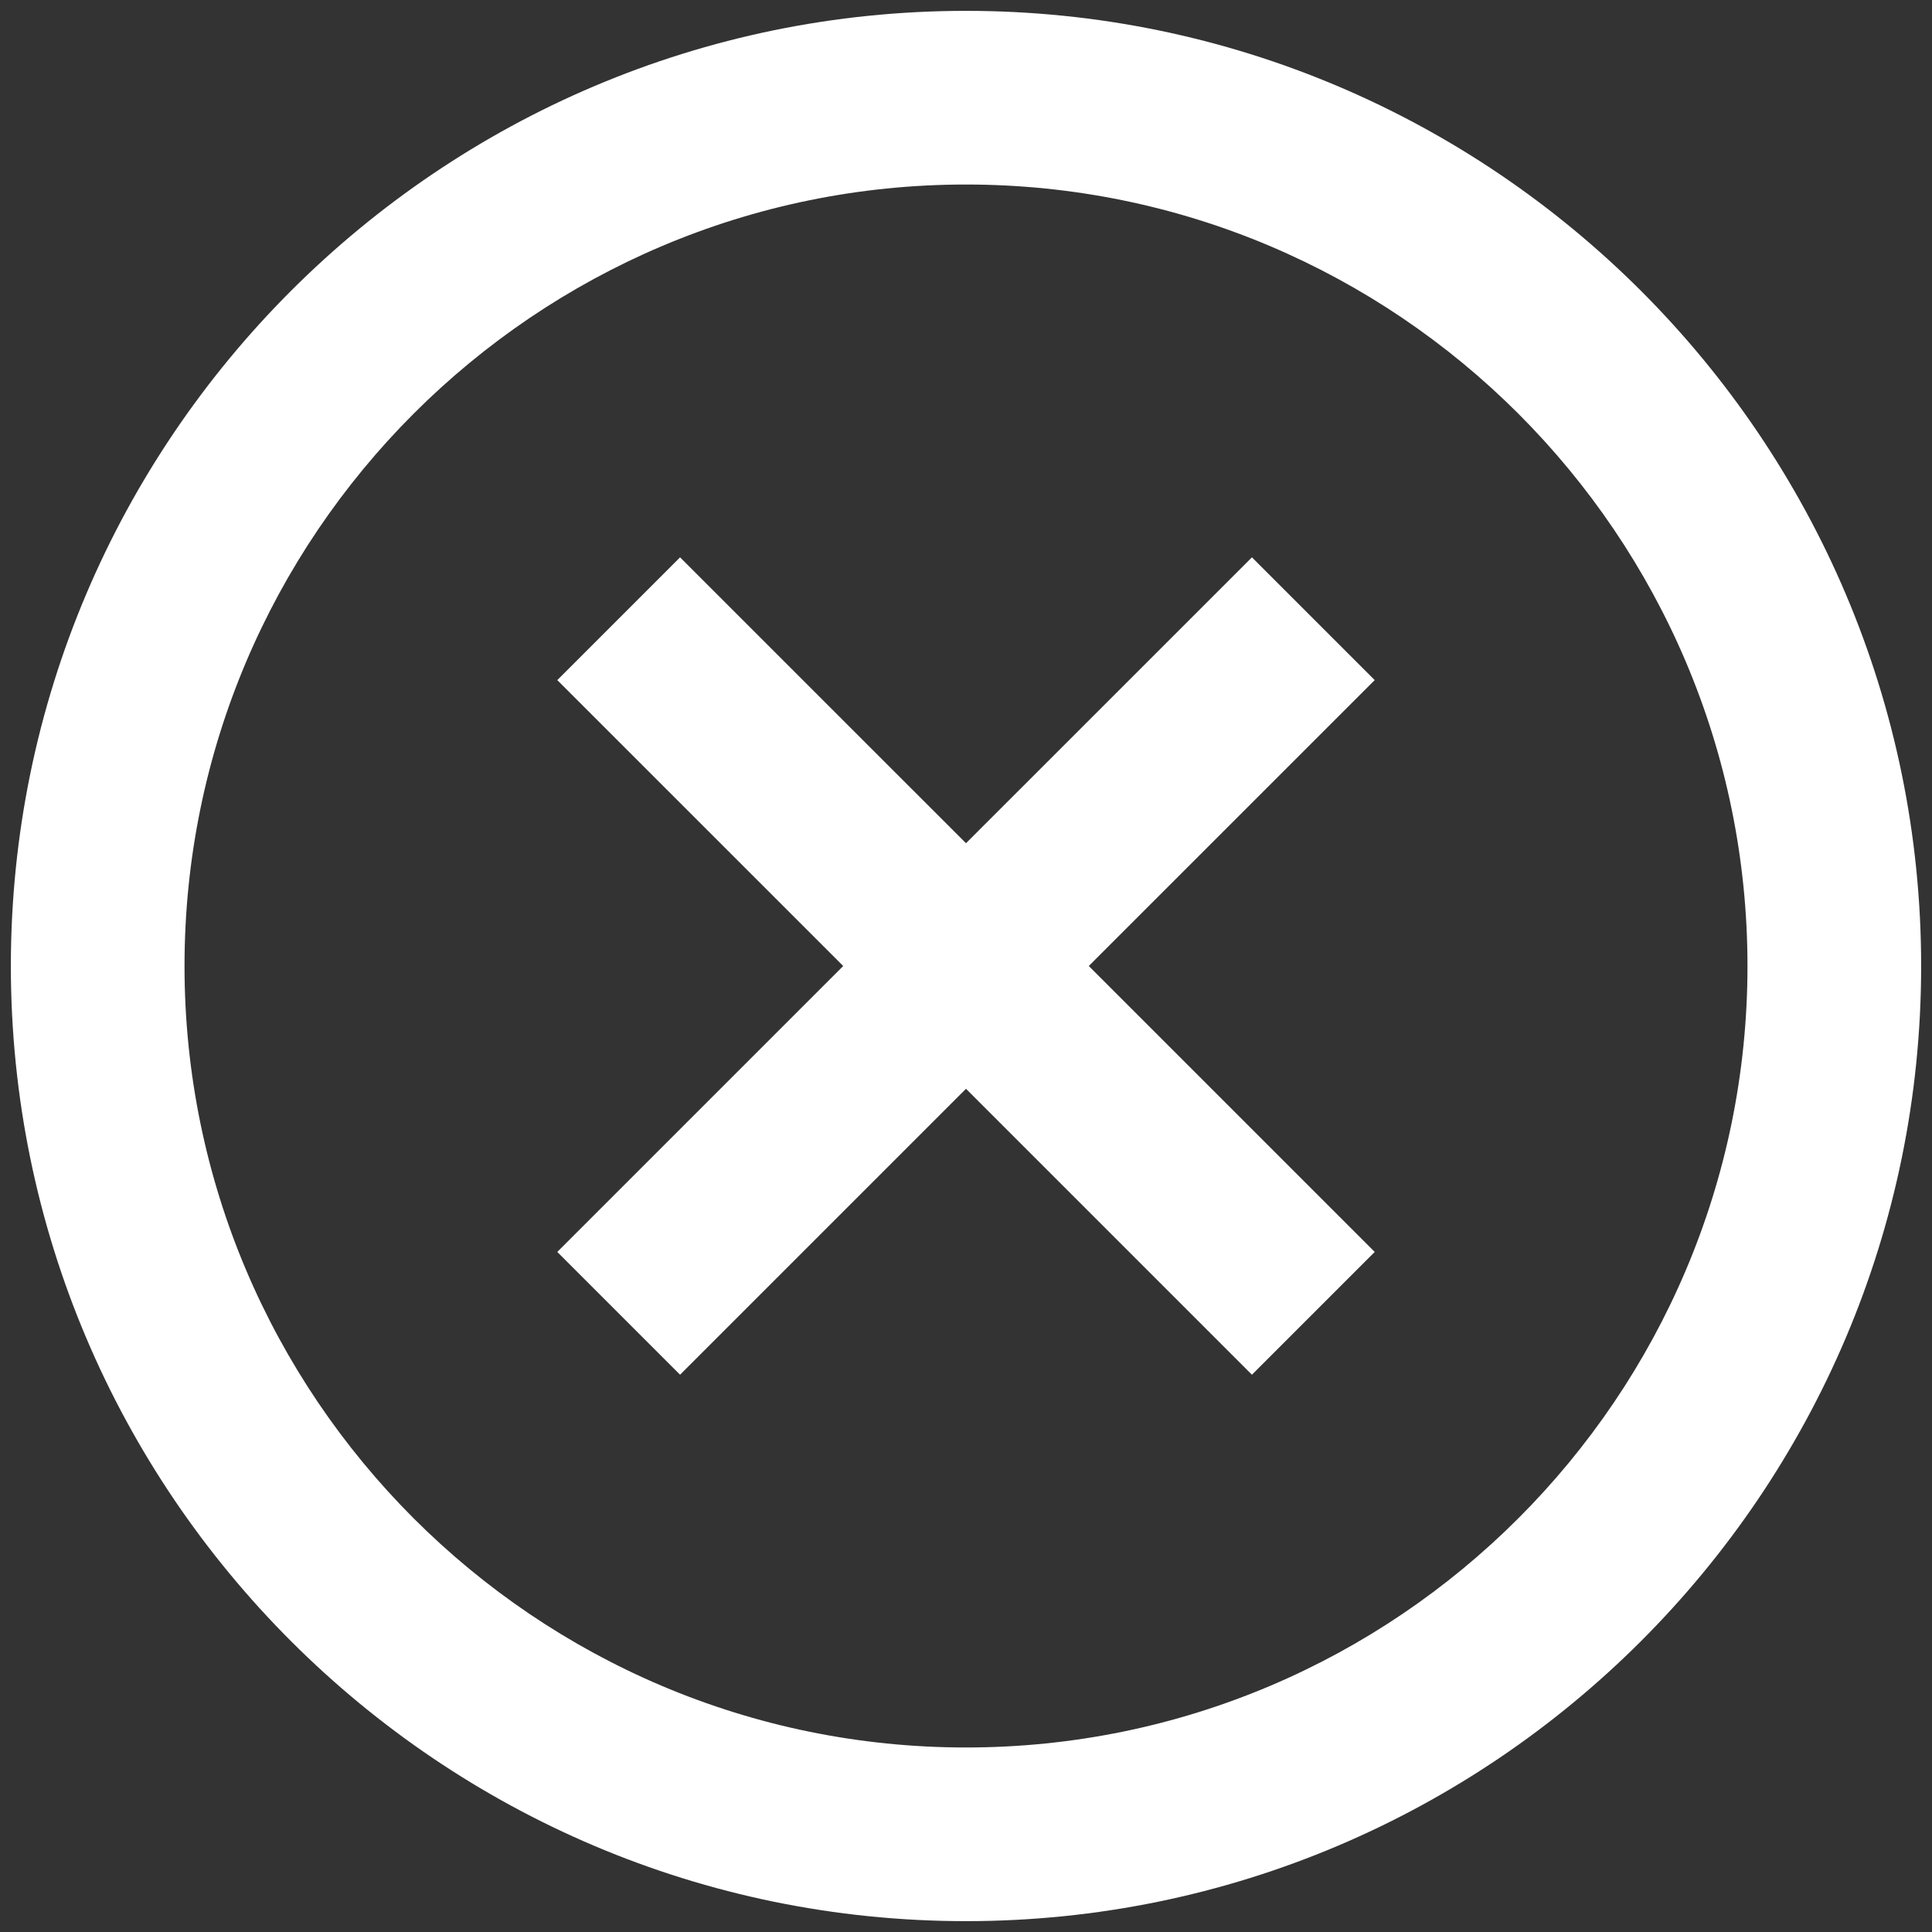 <?xml version="1.0" encoding="UTF-8" standalone="no"?>
<svg width="89px" height="89px" viewBox="0 0 89 89" version="1.1" xmlns="http://www.w3.org/2000/svg" xmlns:xlink="http://www.w3.org/1999/xlink">
    <rect x="0" y="0" width="89" height="89" fill="#333333" stroke="none"/>
    <!-- Generator: Sketch 48.1 (47250) - http://www.bohemiancoding.com/sketch -->
    <title>Slice 1</title>
    <desc>Created with Sketch.</desc>
    <defs></defs>
    <g id="Page-1" stroke="none" stroke-width="1" fill="none" fill-rule="evenodd">
        <g id="close-kopia" fill="#FFFFFF" fill-rule="nonzero">
            <path d="M44.5,0.5 C20.238,0.5 0.5,20.238 0.5,44.5 C0.5,68.762 20.238,88.5 44.5,88.5 C68.762,88.5 88.5,68.762 88.5,44.5 C88.5,20.238 68.762,0.5 44.5,0.5 Z M44.5,80.5 C24.648,80.5 8.5,64.35 8.5,44.5 C8.5,24.65 24.648,8.5 44.5,8.5 C64.35,8.5 80.5,24.65 80.5,44.5 C80.5,64.35 64.35,80.5 44.5,80.5 Z M57.672,25.674 L44.5,38.844 L31.328,25.674 L25.672,31.33 L38.844,44.5 L25.672,57.672 L31.328,63.328 L44.5,50.156 L57.672,63.328 L63.328,57.672 L50.156,44.5 L63.328,31.33 L57.672,25.674 Z" id="Shape"></path>
        </g>
    </g>
</svg>